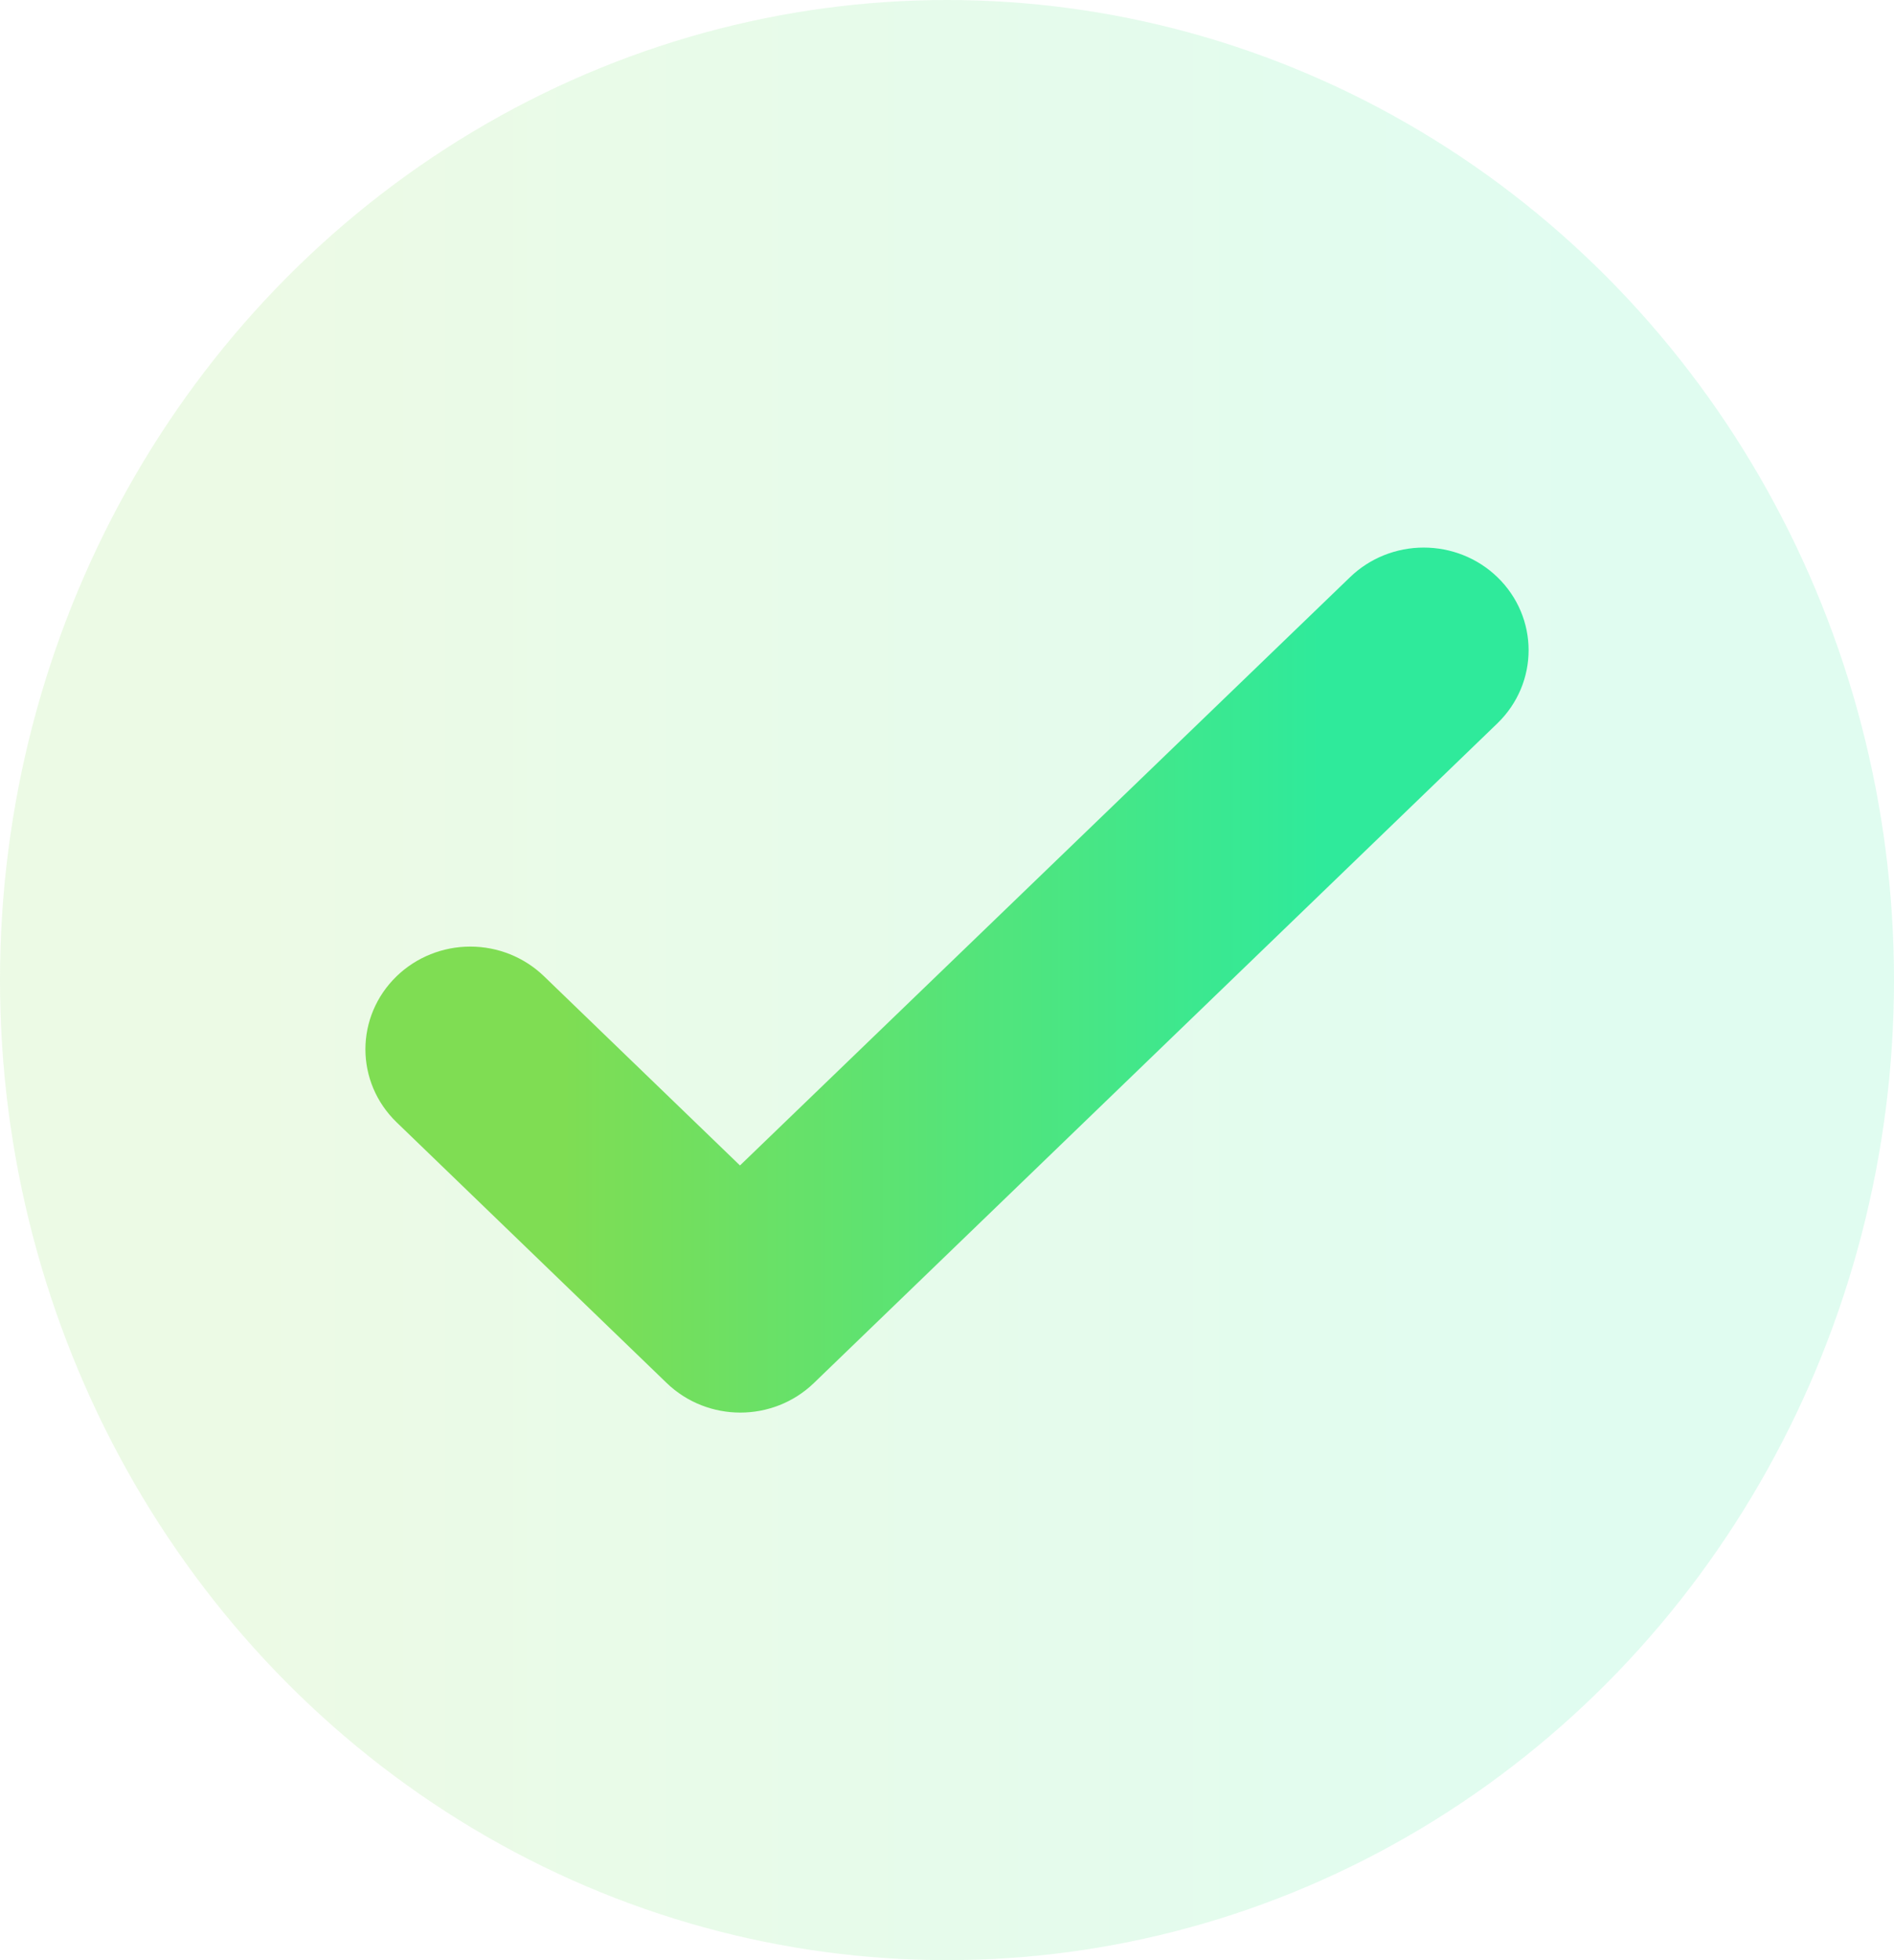 <svg width="29" height="30" viewBox="0 0 29 30" fill="none" xmlns="http://www.w3.org/2000/svg">
    <defs>
        <linearGradient id="paint0_linear_1171_1238" x1="24.505" y1="16.25" x2="4.205" y2="16.25" gradientUnits="userSpaceOnUse">
            <stop stop-color="#2FEA9B"/>
            <stop offset="1" stop-color="#7FDD53"/>
        </linearGradient>
        <linearGradient id="paint1_linear_1171_1238" x1="20.217" y1="15.5" x2="8.617" y2="15.5" gradientUnits="userSpaceOnUse">
            <stop stop-color="#2FEA9B"/>
            <stop offset="1" stop-color="#7FDD53"/>
        </linearGradient>
        <linearGradient id="paint2_linear_1171_1238" x1="20.217" y1="15.5" x2="8.617" y2="15.5" gradientUnits="userSpaceOnUse">
            <stop stop-color="#2FEA9B"/>
            <stop offset="1" stop-color="#7FDD53"/>
        </linearGradient>
    </defs>
    <ellipse cx="14.5" cy="15" rx="14.5" ry="15" fill="url(#paint0_linear_1171_1238)" fill-opacity="0.15"/>
    <path d="M11.33 18.698L7.898 15.386C7.713 15.208 7.463 15.107 7.201 15.107C6.939 15.107 6.688 15.208 6.504 15.386C6.118 15.759 6.118 16.36 6.504 16.732L10.638 20.721C11.024 21.093 11.647 21.093 12.032 20.721L22.497 10.625C22.882 10.252 22.882 9.651 22.497 9.279C22.312 9.1 22.061 9 21.799 9C21.538 9 21.287 9.1 21.102 9.279L11.33 18.698Z" fill="url(#paint1_linear_1171_1238)" stroke="url(#paint2_linear_1171_1238)" stroke-width="1.239"/>
</svg>